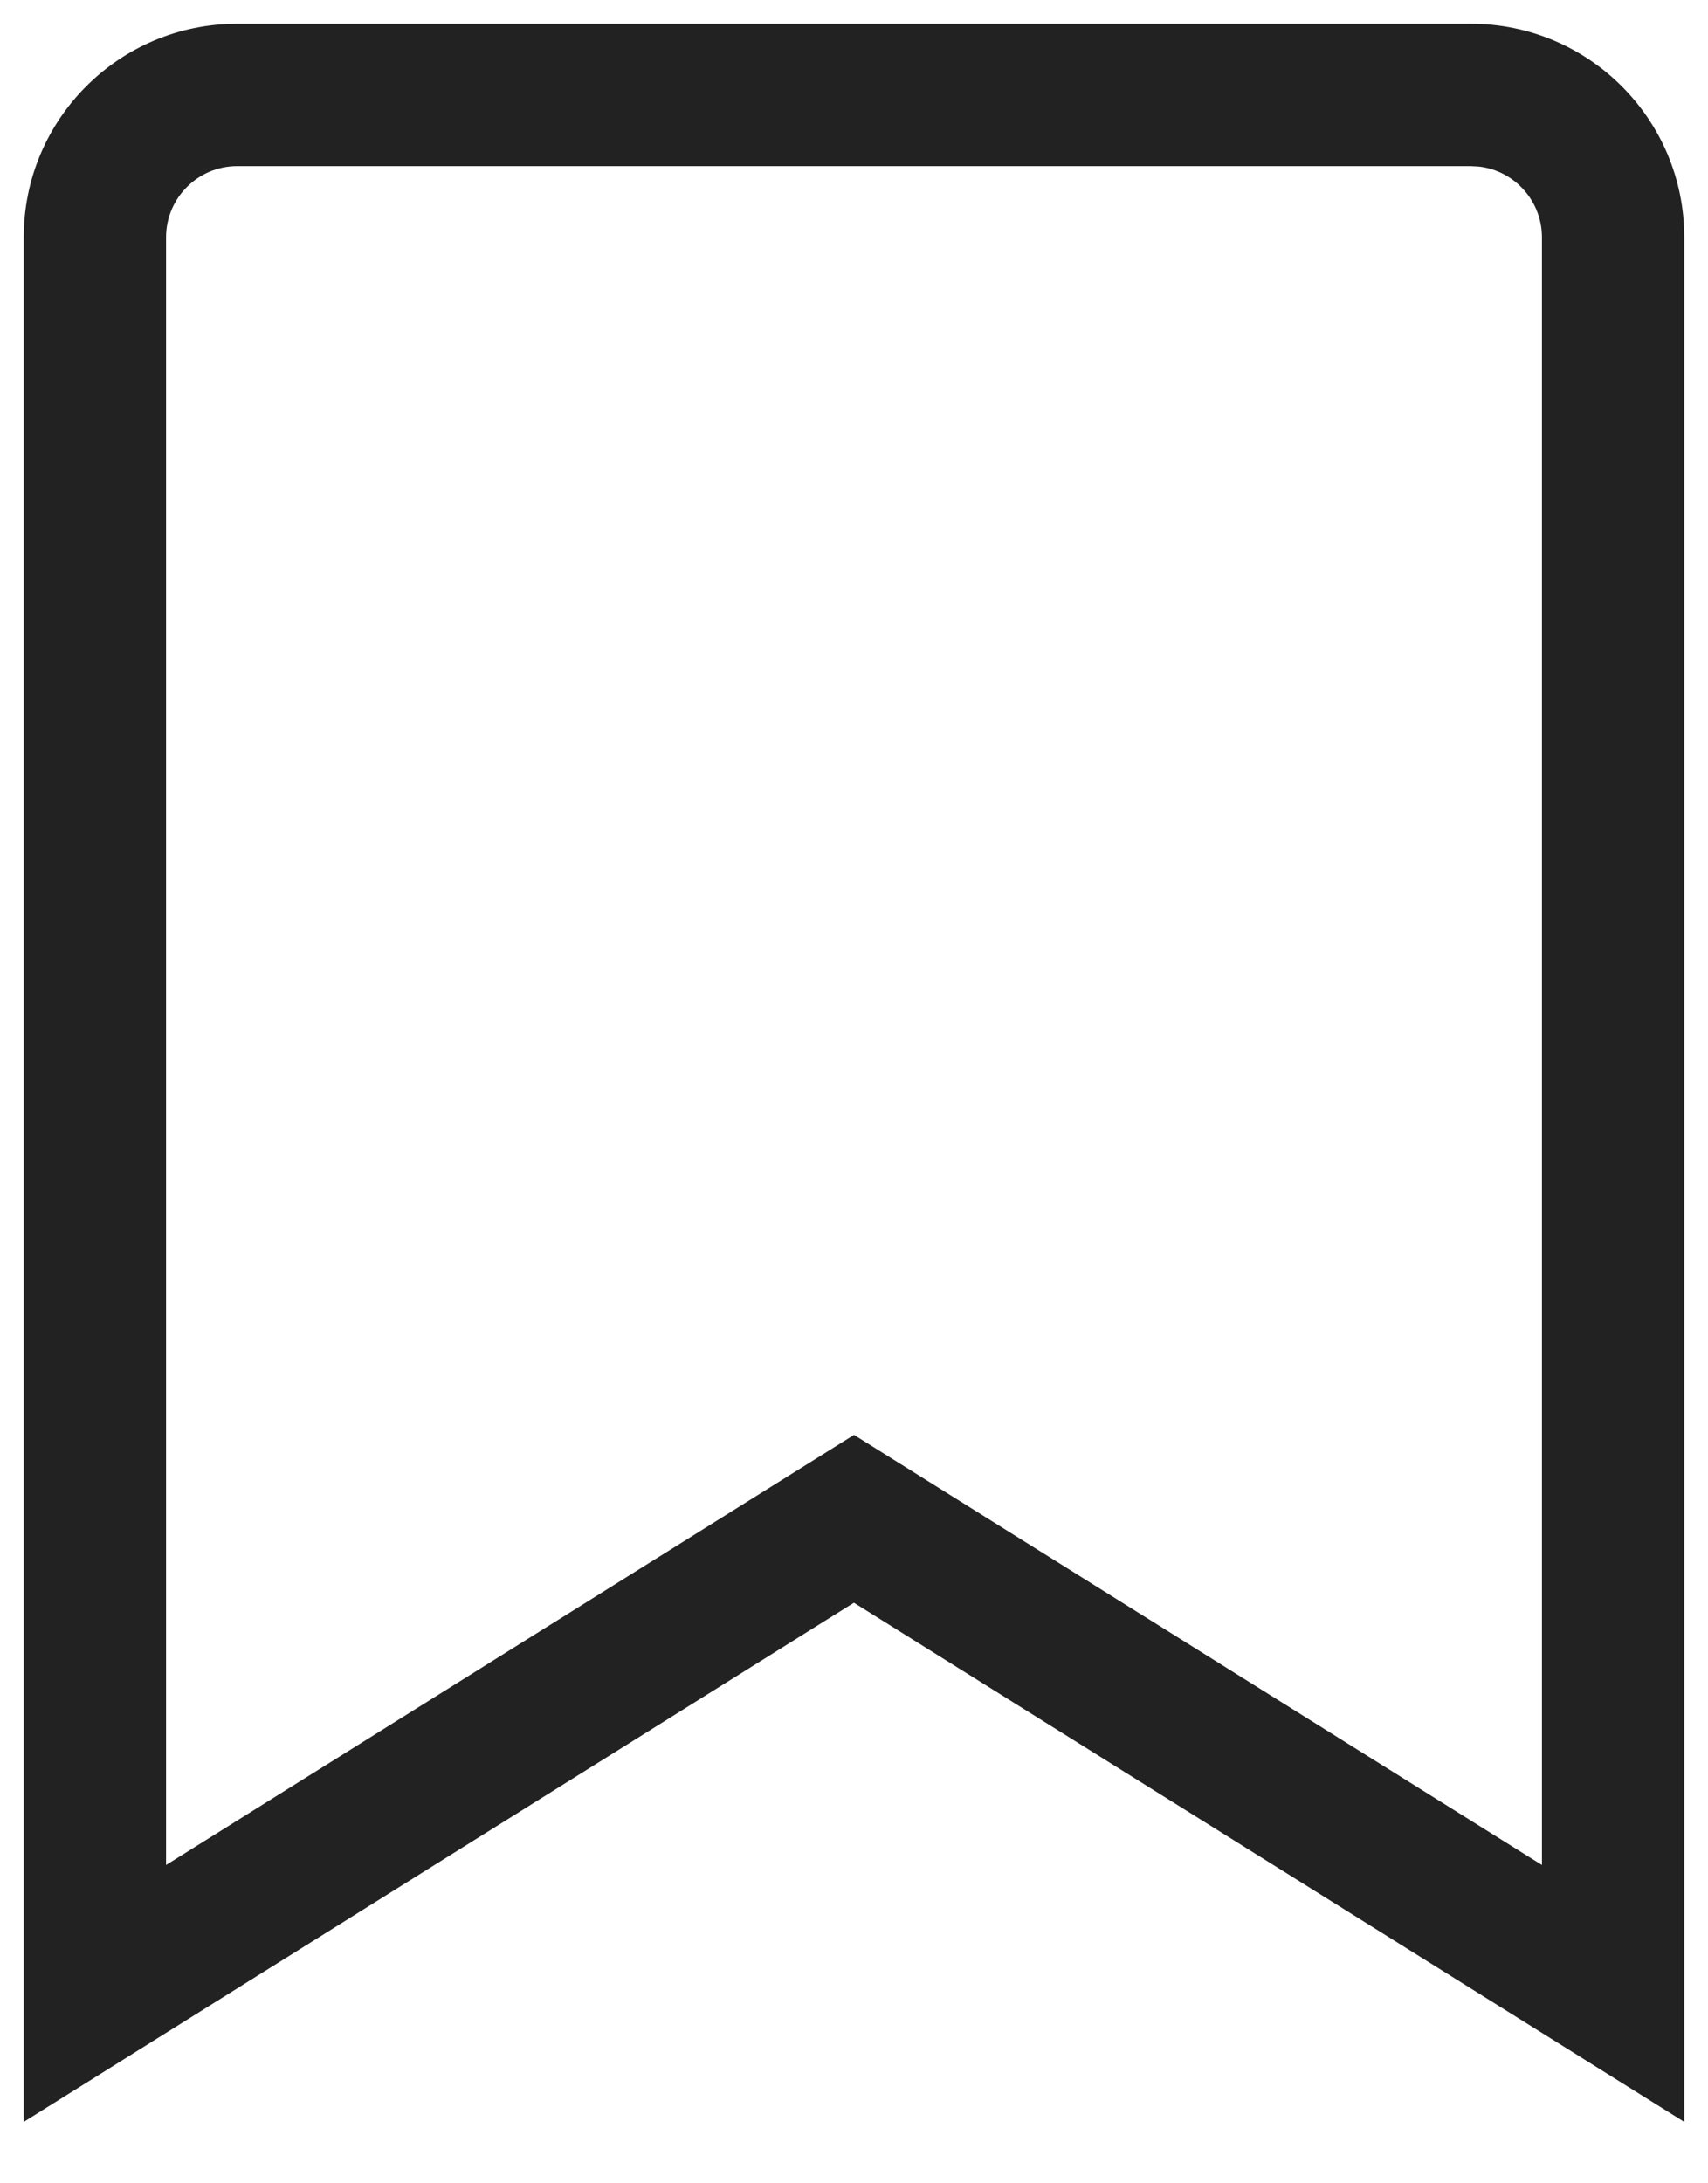 <svg width="18" height="23" viewBox="0 0 18 23" fill="none" xmlns="http://www.w3.org/2000/svg">
<path d="M15.5 0.25H2.5C1.257 0.25 0.25 1.257 0.25 2.5V22.353L8.999 16.884L17.75 22.353V2.5C17.75 1.257 16.743 0.25 15.5 0.25ZM15.5 1.75L15.588 1.755C15.96 1.798 16.25 2.115 16.25 2.5L16.25 19.647L9 15.116L1.75 19.647L1.75 2.5C1.75 2.086 2.086 1.75 2.5 1.75H15.5Z" fill="#222222"/>
</svg>
